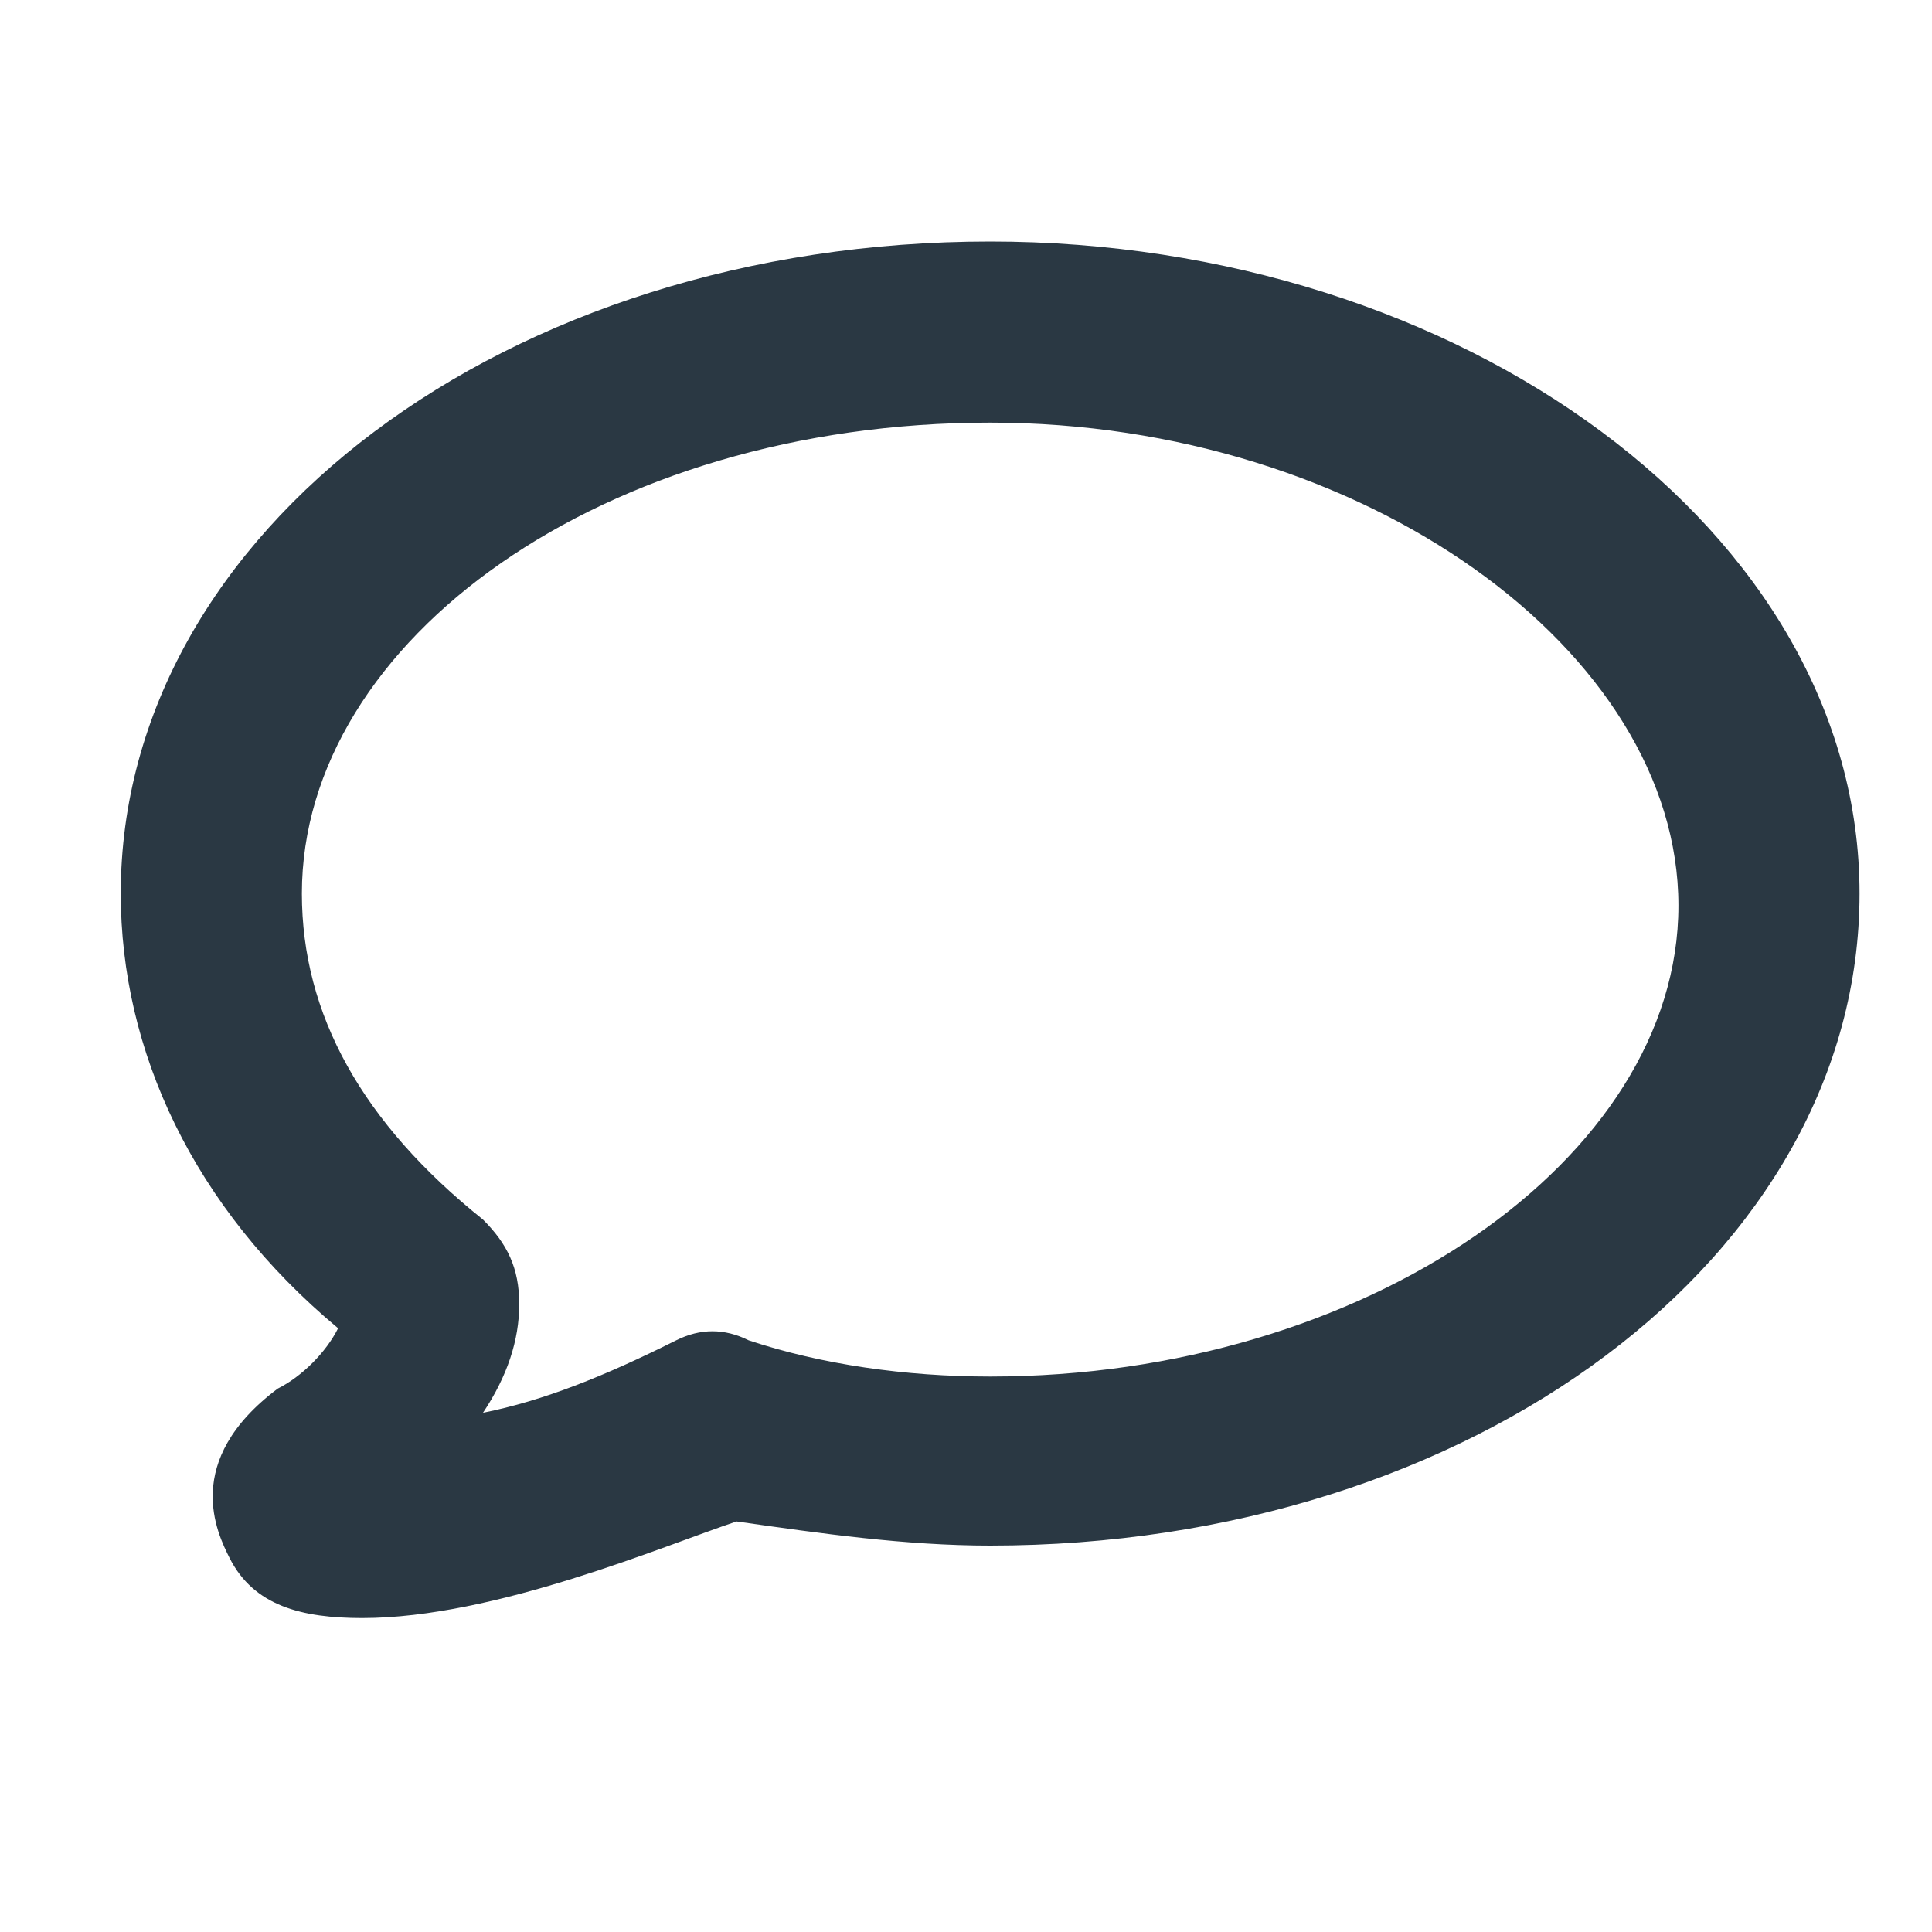<svg width="16" height="16" viewBox="0 0 16 16" fill="none" xmlns="http://www.w3.org/2000/svg">
<path d="M3 13.4C2.5 13.4 2.1 13.3 1.9 12.9C1.8 12.7 1.5 12.1 2.3 11.5C2.5 11.4 2.7 11.2 2.8 11C1.6 10 1 8.7 1 7.4C1 4.4 4.2 2 8.2 2C12.1 2 15.4 4.4 15.4 7.4C15.4 10.4 12.2 12.8 8.2 12.8C7.5 12.8 6.8 12.7 6.1 12.6C5.5 12.8 4.1 13.4 3 13.4ZM8.2 3.5C5 3.5 2.5 5.3 2.5 7.4C2.5 8.4 3 9.3 4 10.1C4.2 10.3 4.3 10.5 4.3 10.8C4.3 11.1 4.2 11.4 4 11.7C4.5 11.6 5 11.4 5.6 11.1C5.8 11 6 11 6.2 11.1C6.8 11.3 7.5 11.4 8.2 11.4C11.3 11.4 13.9 9.6 13.9 7.5C13.9 5.4 11.3 3.5 8.2 3.5Z" fill="#2A3843"/>
</svg>
